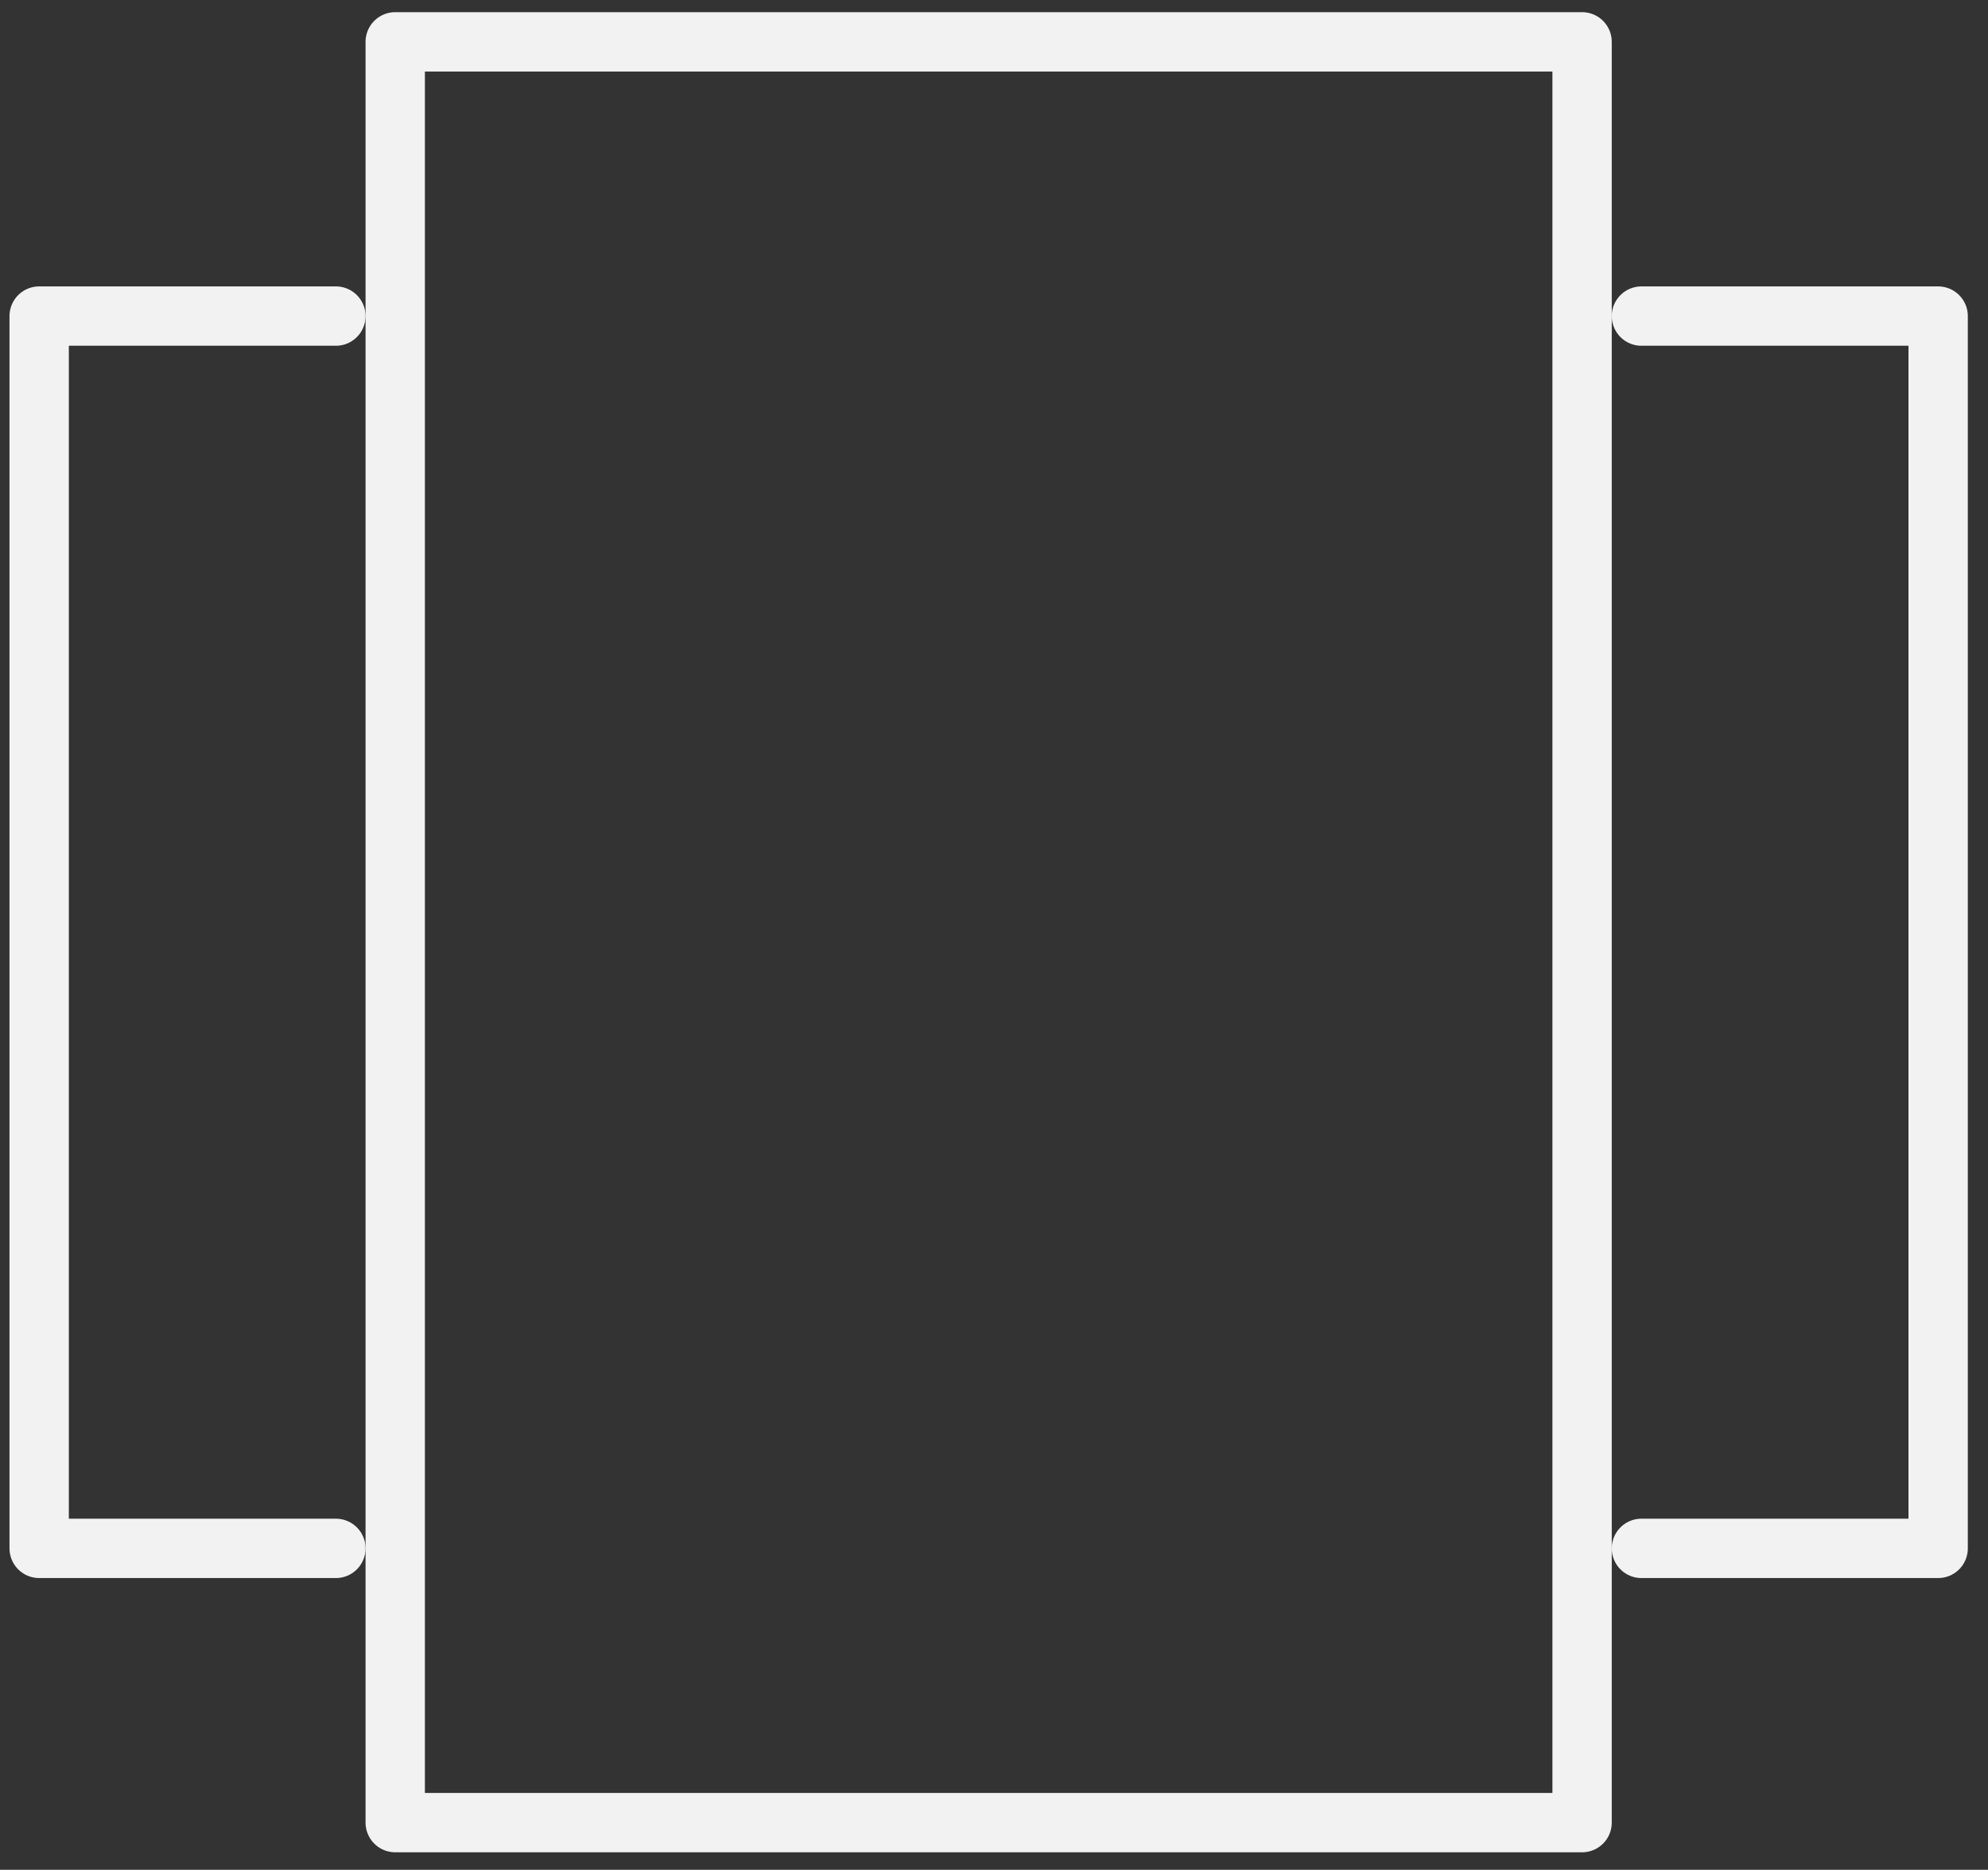 <svg width="67" height="63" viewBox="0 0 67 63" fill="none" xmlns="http://www.w3.org/2000/svg">
<rect x="0" y="0" width="67" height="63" fill="#333333" stroke="none"/>
<path d="M53.32 1.41H13.32V61.41H53.32V1.41Z" stroke="#F2F2F2" stroke-width="2" stroke-linecap="round" stroke-linejoin="round"/>
<path d="M11.32 52.17H1.32V10.65H11.32" stroke="#F2F2F2" stroke-width="2" stroke-linecap="round" stroke-linejoin="round"/>
<path d="M55.32 10.65H65.32V52.17H55.32" stroke="#F2F2F2" stroke-width="2" stroke-linecap="round" stroke-linejoin="round"/>
</svg>
